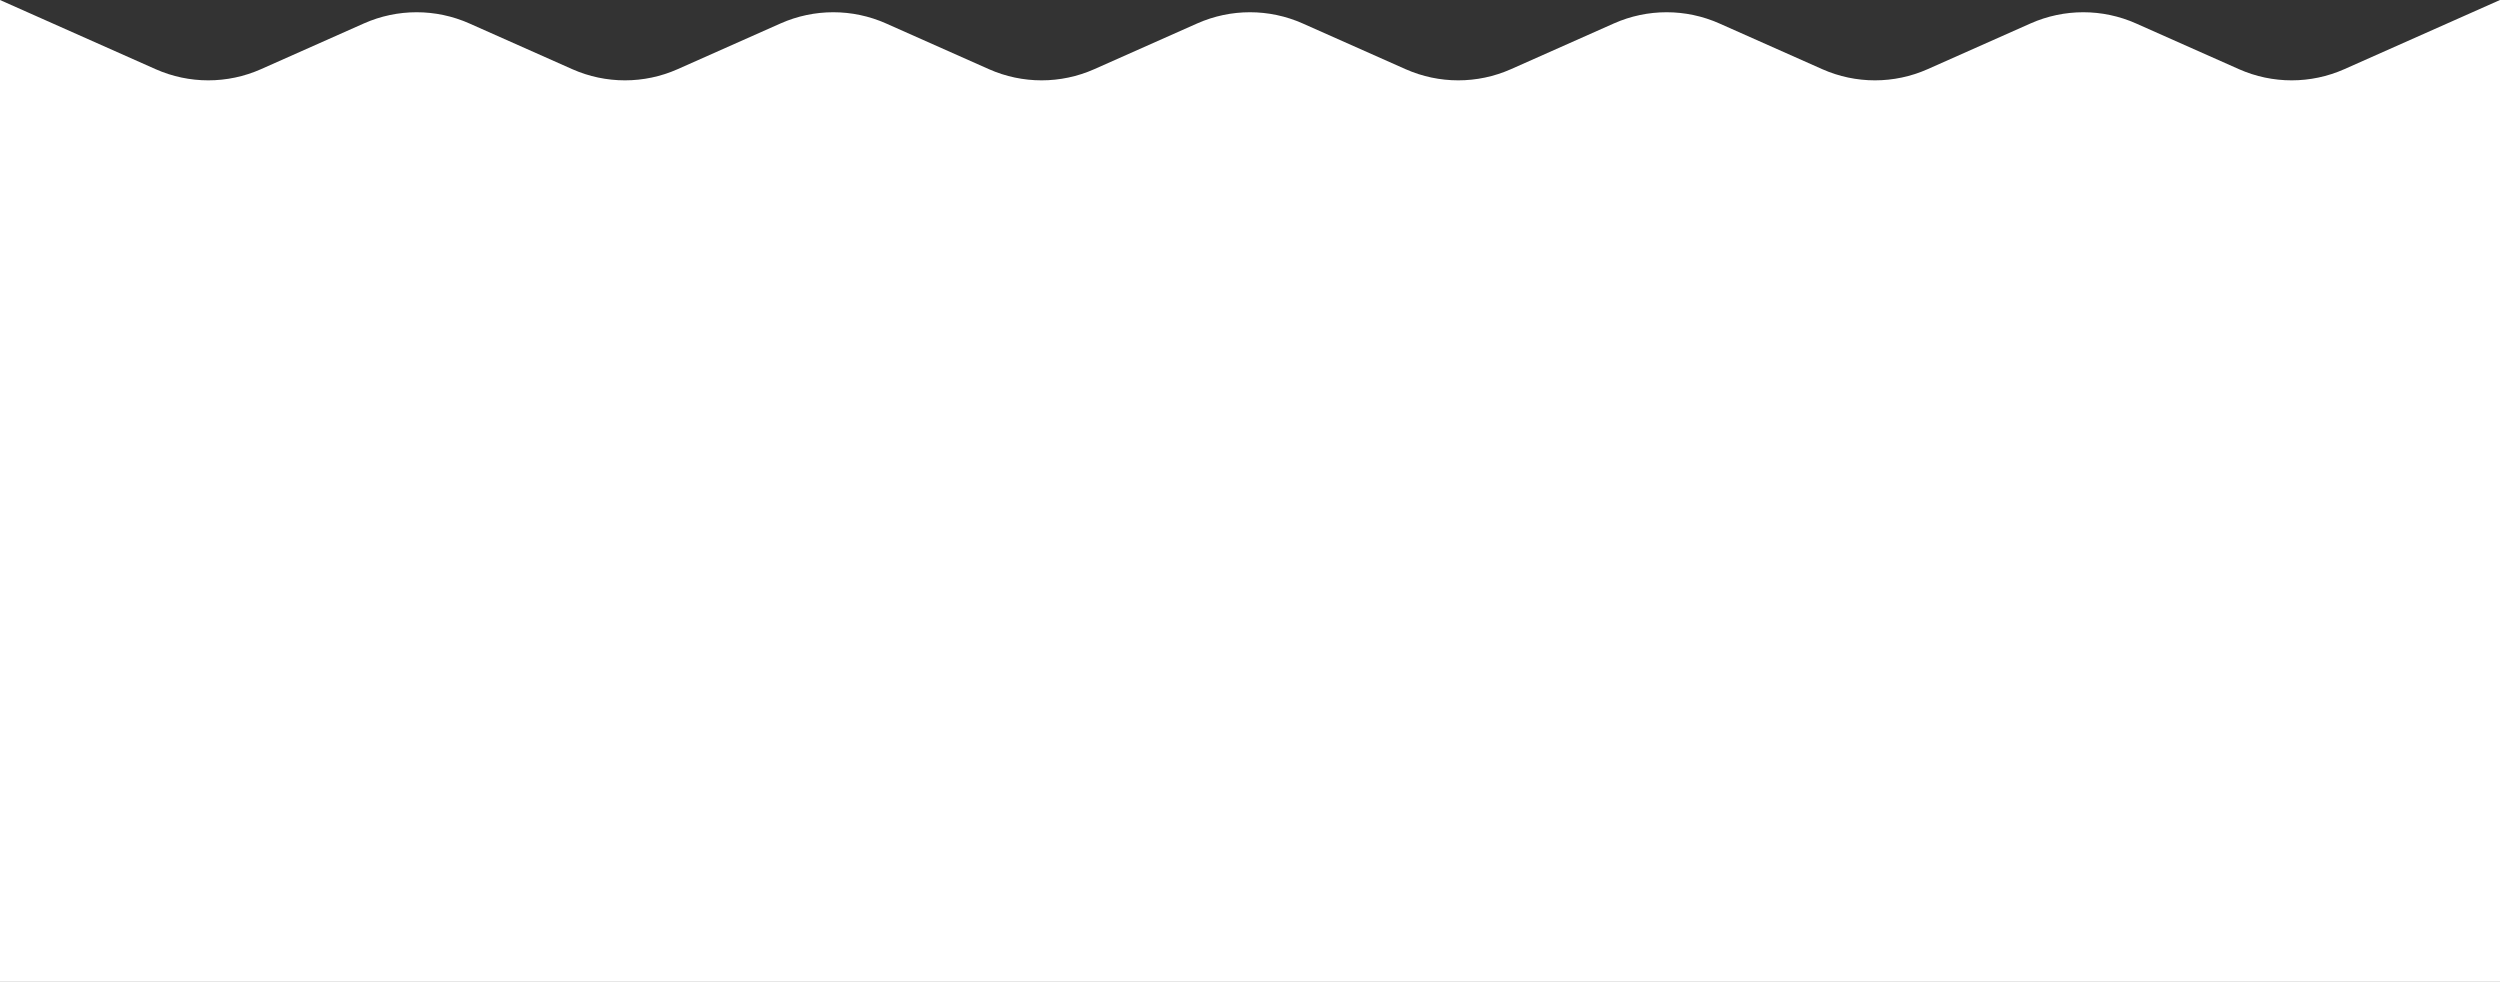<?xml version="1.0" encoding="UTF-8"?>
<svg id="Layer_2" data-name="Layer 2" xmlns="http://www.w3.org/2000/svg" viewBox="0 0 1080 424.18">
  <rect x="0" y="0" width="1080" height="424.18" fill="#333333" stroke="none"/>
  <defs>
    <style>
      .cls-1 {
        fill: #fff;
        stroke-width: 0px;
      }
    </style>
  </defs>
  <g id="Layer_1-2" data-name="Layer 1">
    <path class="cls-1" d="M1080,0l-67.24,29.88c-14.5,6.44-31.04,6.44-45.54,0l-44.47-19.76c-14.5-6.44-31.04-6.44-45.54,0l-44.46,19.76c-14.5,6.44-31.04,6.44-45.54,0l-44.46-19.76c-14.5-6.44-31.04-6.44-45.54,0l-44.46,19.76c-14.5,6.44-31.04,6.44-45.54,0l-44.46-19.76c-14.5-6.44-31.04-6.44-45.54,0l-44.46,19.76c-14.5,6.44-31.05,6.44-45.54,0l-44.45-19.76c-14.5-6.44-31.05-6.44-45.54,0l-44.46,19.76c-14.5,6.44-31.05,6.44-45.54,0l-44.46-19.76c-14.5-6.44-31.05-6.44-45.54,0l-44.45,19.76c-14.5,6.44-31.05,6.44-45.54,0L0,0v424.18h1080V0Z"/>
  </g>
</svg>